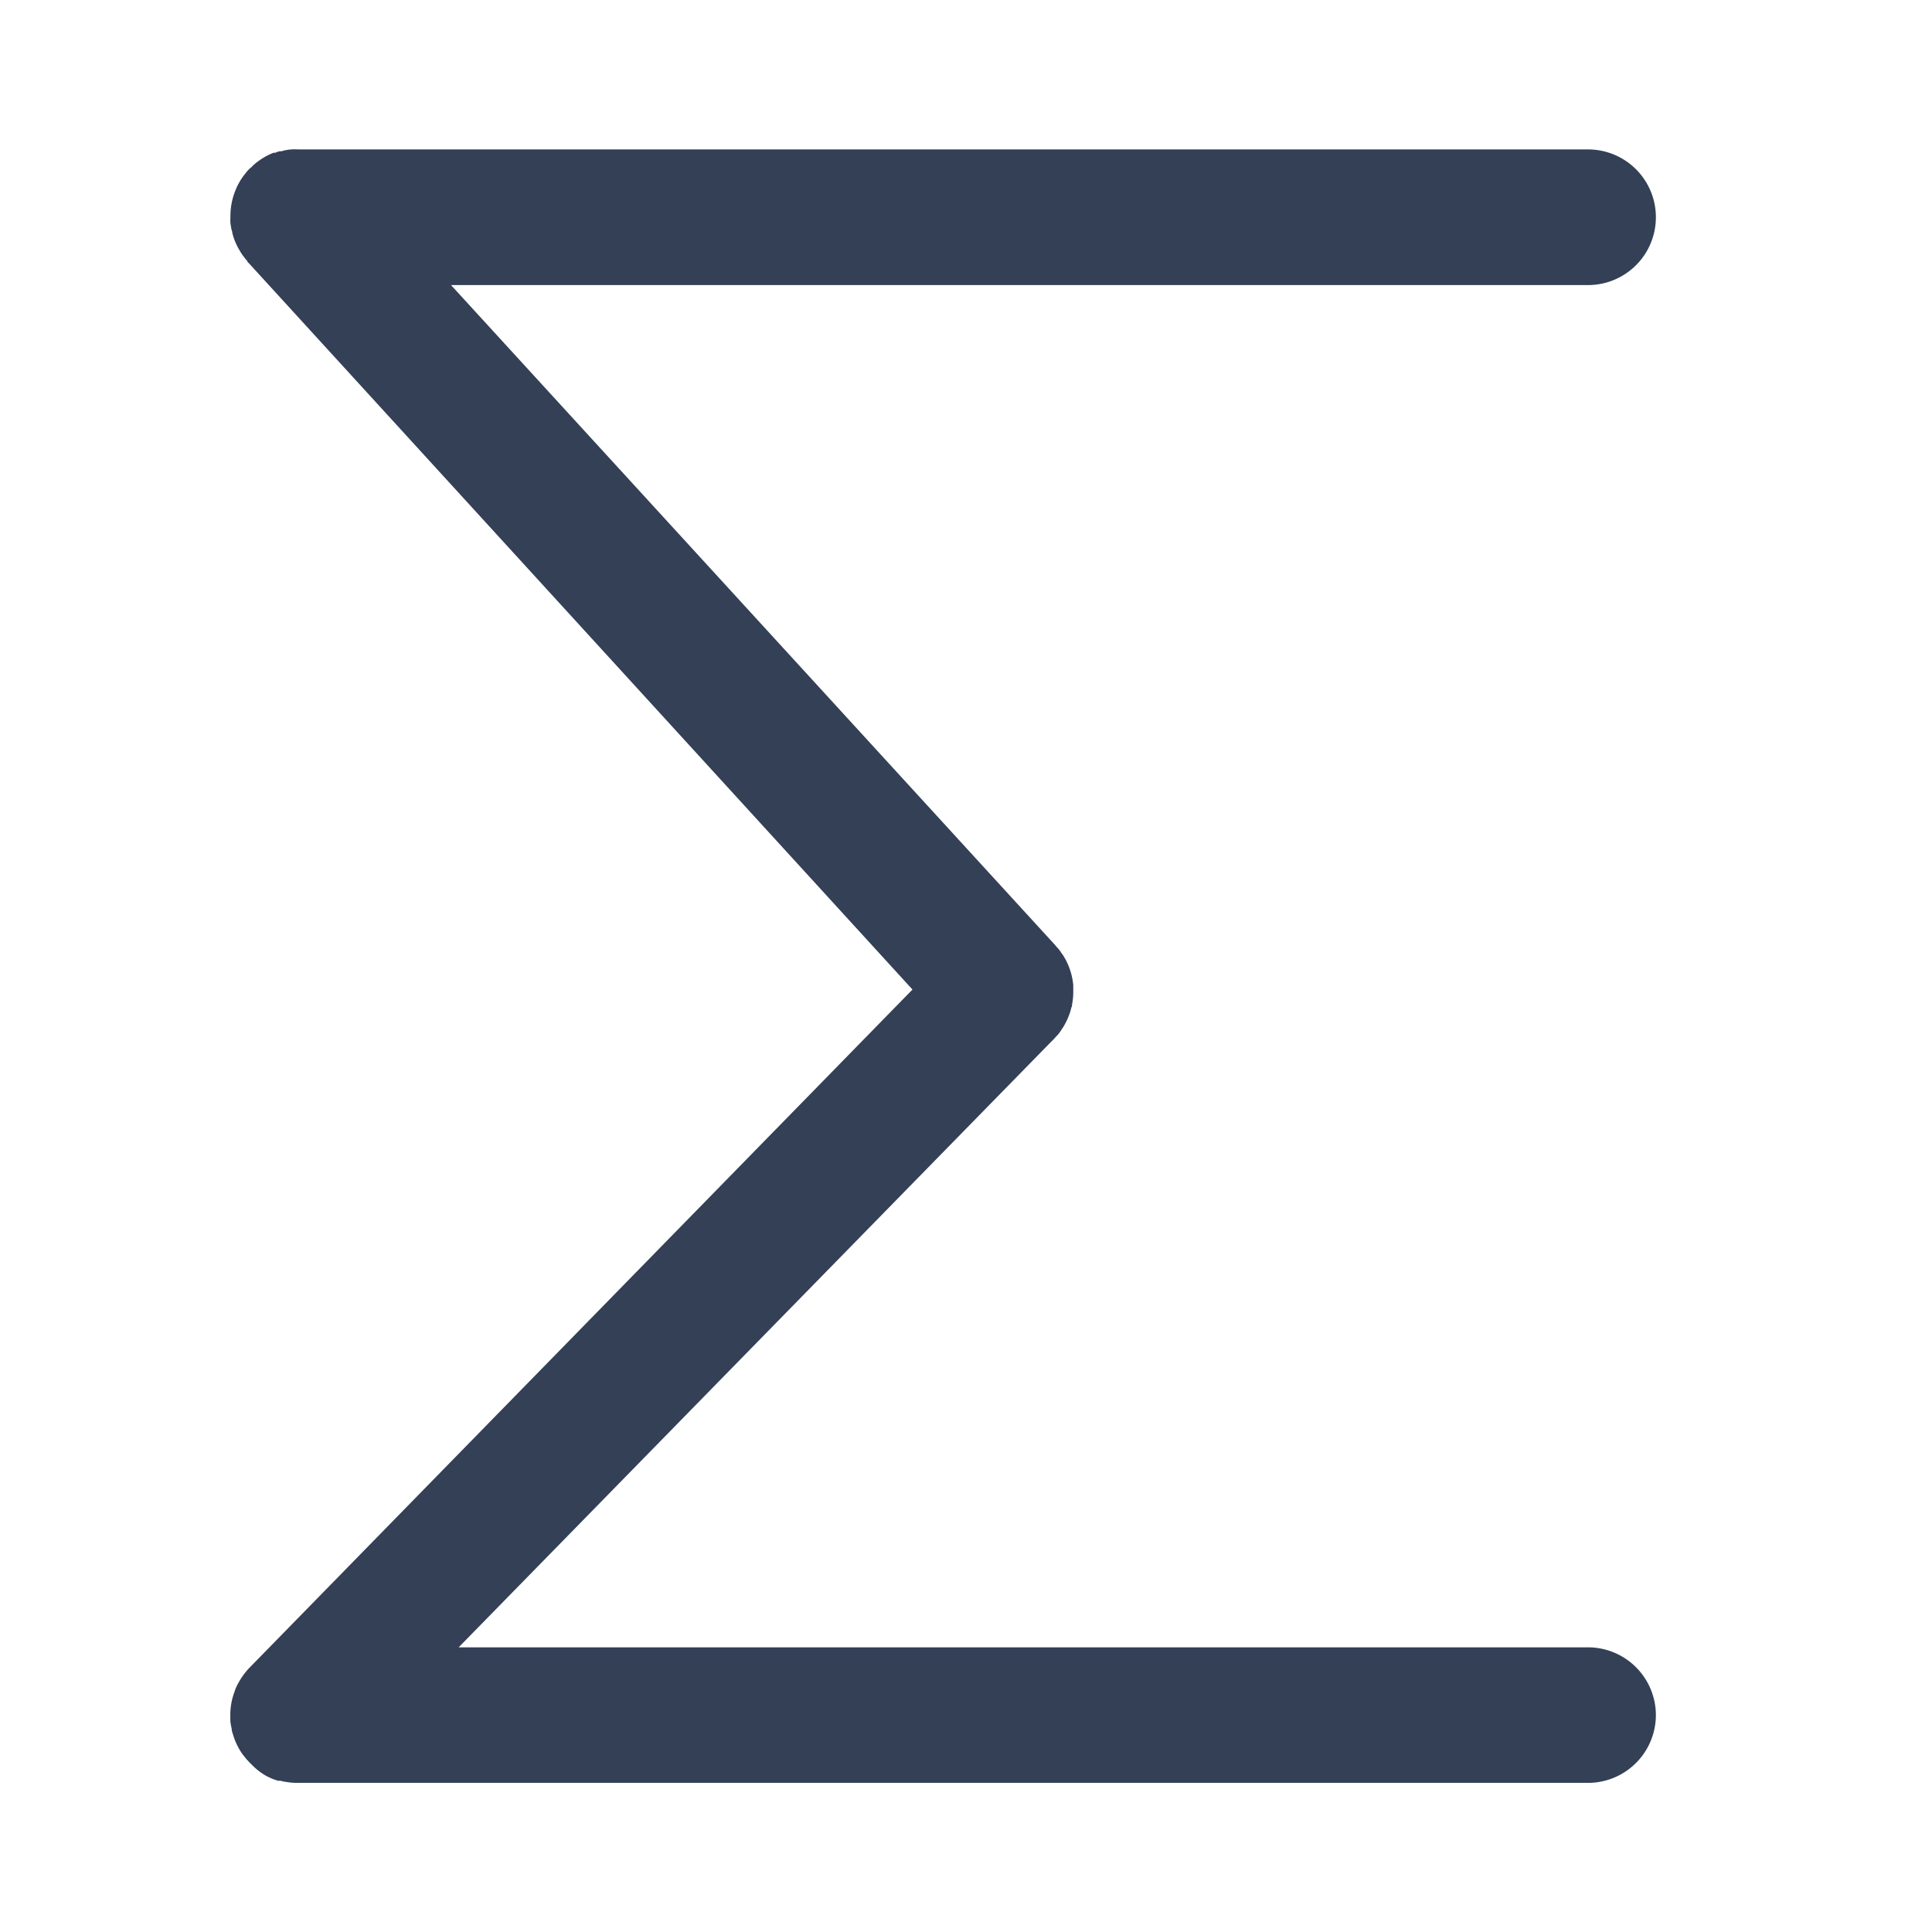 <svg xmlns="http://www.w3.org/2000/svg" viewBox="0 0 192 192"><defs><style>.cls-1{fill:none;}.cls-2{fill:#334056;}</style></defs><g id="trim_area" data-name="trim area"><g id="Filter"><rect class="cls-1" y="-0.05" width="192" height="192"/><path class="cls-2" d="M164.56,170.44a6.75,6.75,0,0,1-6.74,6.74H29.56a6.59,6.59,0,0,1-1.27-.12c-.14,0-.27-.06-.41-.09l-.13,0a.24.24,0,0,1-.09,0h0a4.22,4.22,0,0,1-.6-.2c-.19-.08-.39-.17-.58-.27A6.27,6.27,0,0,1,25,175.35a4.4,4.4,0,0,1-.37-.38,2.22,2.22,0,0,1-.28-.33,3.5,3.5,0,0,1-.33-.43,4.54,4.54,0,0,1-.36-.6,6.22,6.22,0,0,1-.5-1.23,2.75,2.75,0,0,1-.13-.47c0-.15-.06-.31-.08-.47,0,0,0,0,0,0a3.32,3.32,0,0,1-.06-.44c0-.18,0-.36,0-.54a6.39,6.39,0,0,1,.3-2c.07-.22.15-.43.22-.64a5.46,5.46,0,0,1,.32-.64c.09-.17.2-.34.31-.51a6.41,6.41,0,0,1,.39-.52,4.88,4.88,0,0,1,.38-.43L90.68,98.34,24.79,26.22,24.58,26l0-.06a2.6,2.6,0,0,1-.3-.36,4.9,4.9,0,0,1-.49-.73c-.07-.12-.14-.23-.2-.36a.89.89,0,0,1-.08-.17,3.65,3.65,0,0,1-.18-.41.58.58,0,0,1-.06-.17,2.16,2.16,0,0,1-.13-.41.7.7,0,0,1-.05-.18c0-.16-.09-.32-.11-.46s-.06-.36-.08-.54,0-.45,0-.69a6.79,6.79,0,0,1,.55-2.67,4.6,4.6,0,0,1,.31-.63,3.88,3.88,0,0,1,.3-.48,2.52,2.52,0,0,1,.24-.33l.21-.27a4.24,4.24,0,0,1,.42-.43c.06,0,.1-.1.15-.14a5.61,5.61,0,0,1,.41-.36,8.29,8.29,0,0,1,.75-.51c.12-.08.24-.13.36-.2l.17-.08c.14-.07.27-.12.42-.18l.17,0a1.8,1.8,0,0,1,.41-.14.37.37,0,0,1,.18,0,3.9,3.9,0,0,1,.46-.12,5,5,0,0,1,.54-.07,5.12,5.12,0,0,1,.69,0H157.82a6.74,6.74,0,1,1,0,13.48h-113L104.93,94c0,.05.1.11.14.17l.14.15c.08.11.16.21.22.31s.16.21.23.32l.11.19c.07.12.14.23.19.34a6.75,6.75,0,0,1,.7,2.42c0,.21,0,.42,0,.64a6.23,6.23,0,0,1-.12,1.28c0,.11,0,.21-.08.32a2.92,2.92,0,0,1-.1.4,4.6,4.6,0,0,1-.19.52,3.65,3.65,0,0,1-.18.41,2.19,2.19,0,0,1-.16.3.64.64,0,0,1-.1.18,2.74,2.74,0,0,1-.23.36,2.33,2.33,0,0,1-.17.26,2.49,2.49,0,0,1-.3.36,1,1,0,0,1-.14.15,4.32,4.32,0,0,1-.42.44L45.58,163.71H157.82A6.75,6.75,0,0,1,164.56,170.44Z"/><path class="cls-2" d="M29.4,16.41l-.14.12s0,0,0,0A.41.41,0,0,1,29.4,16.41Z"/></g></g></svg>